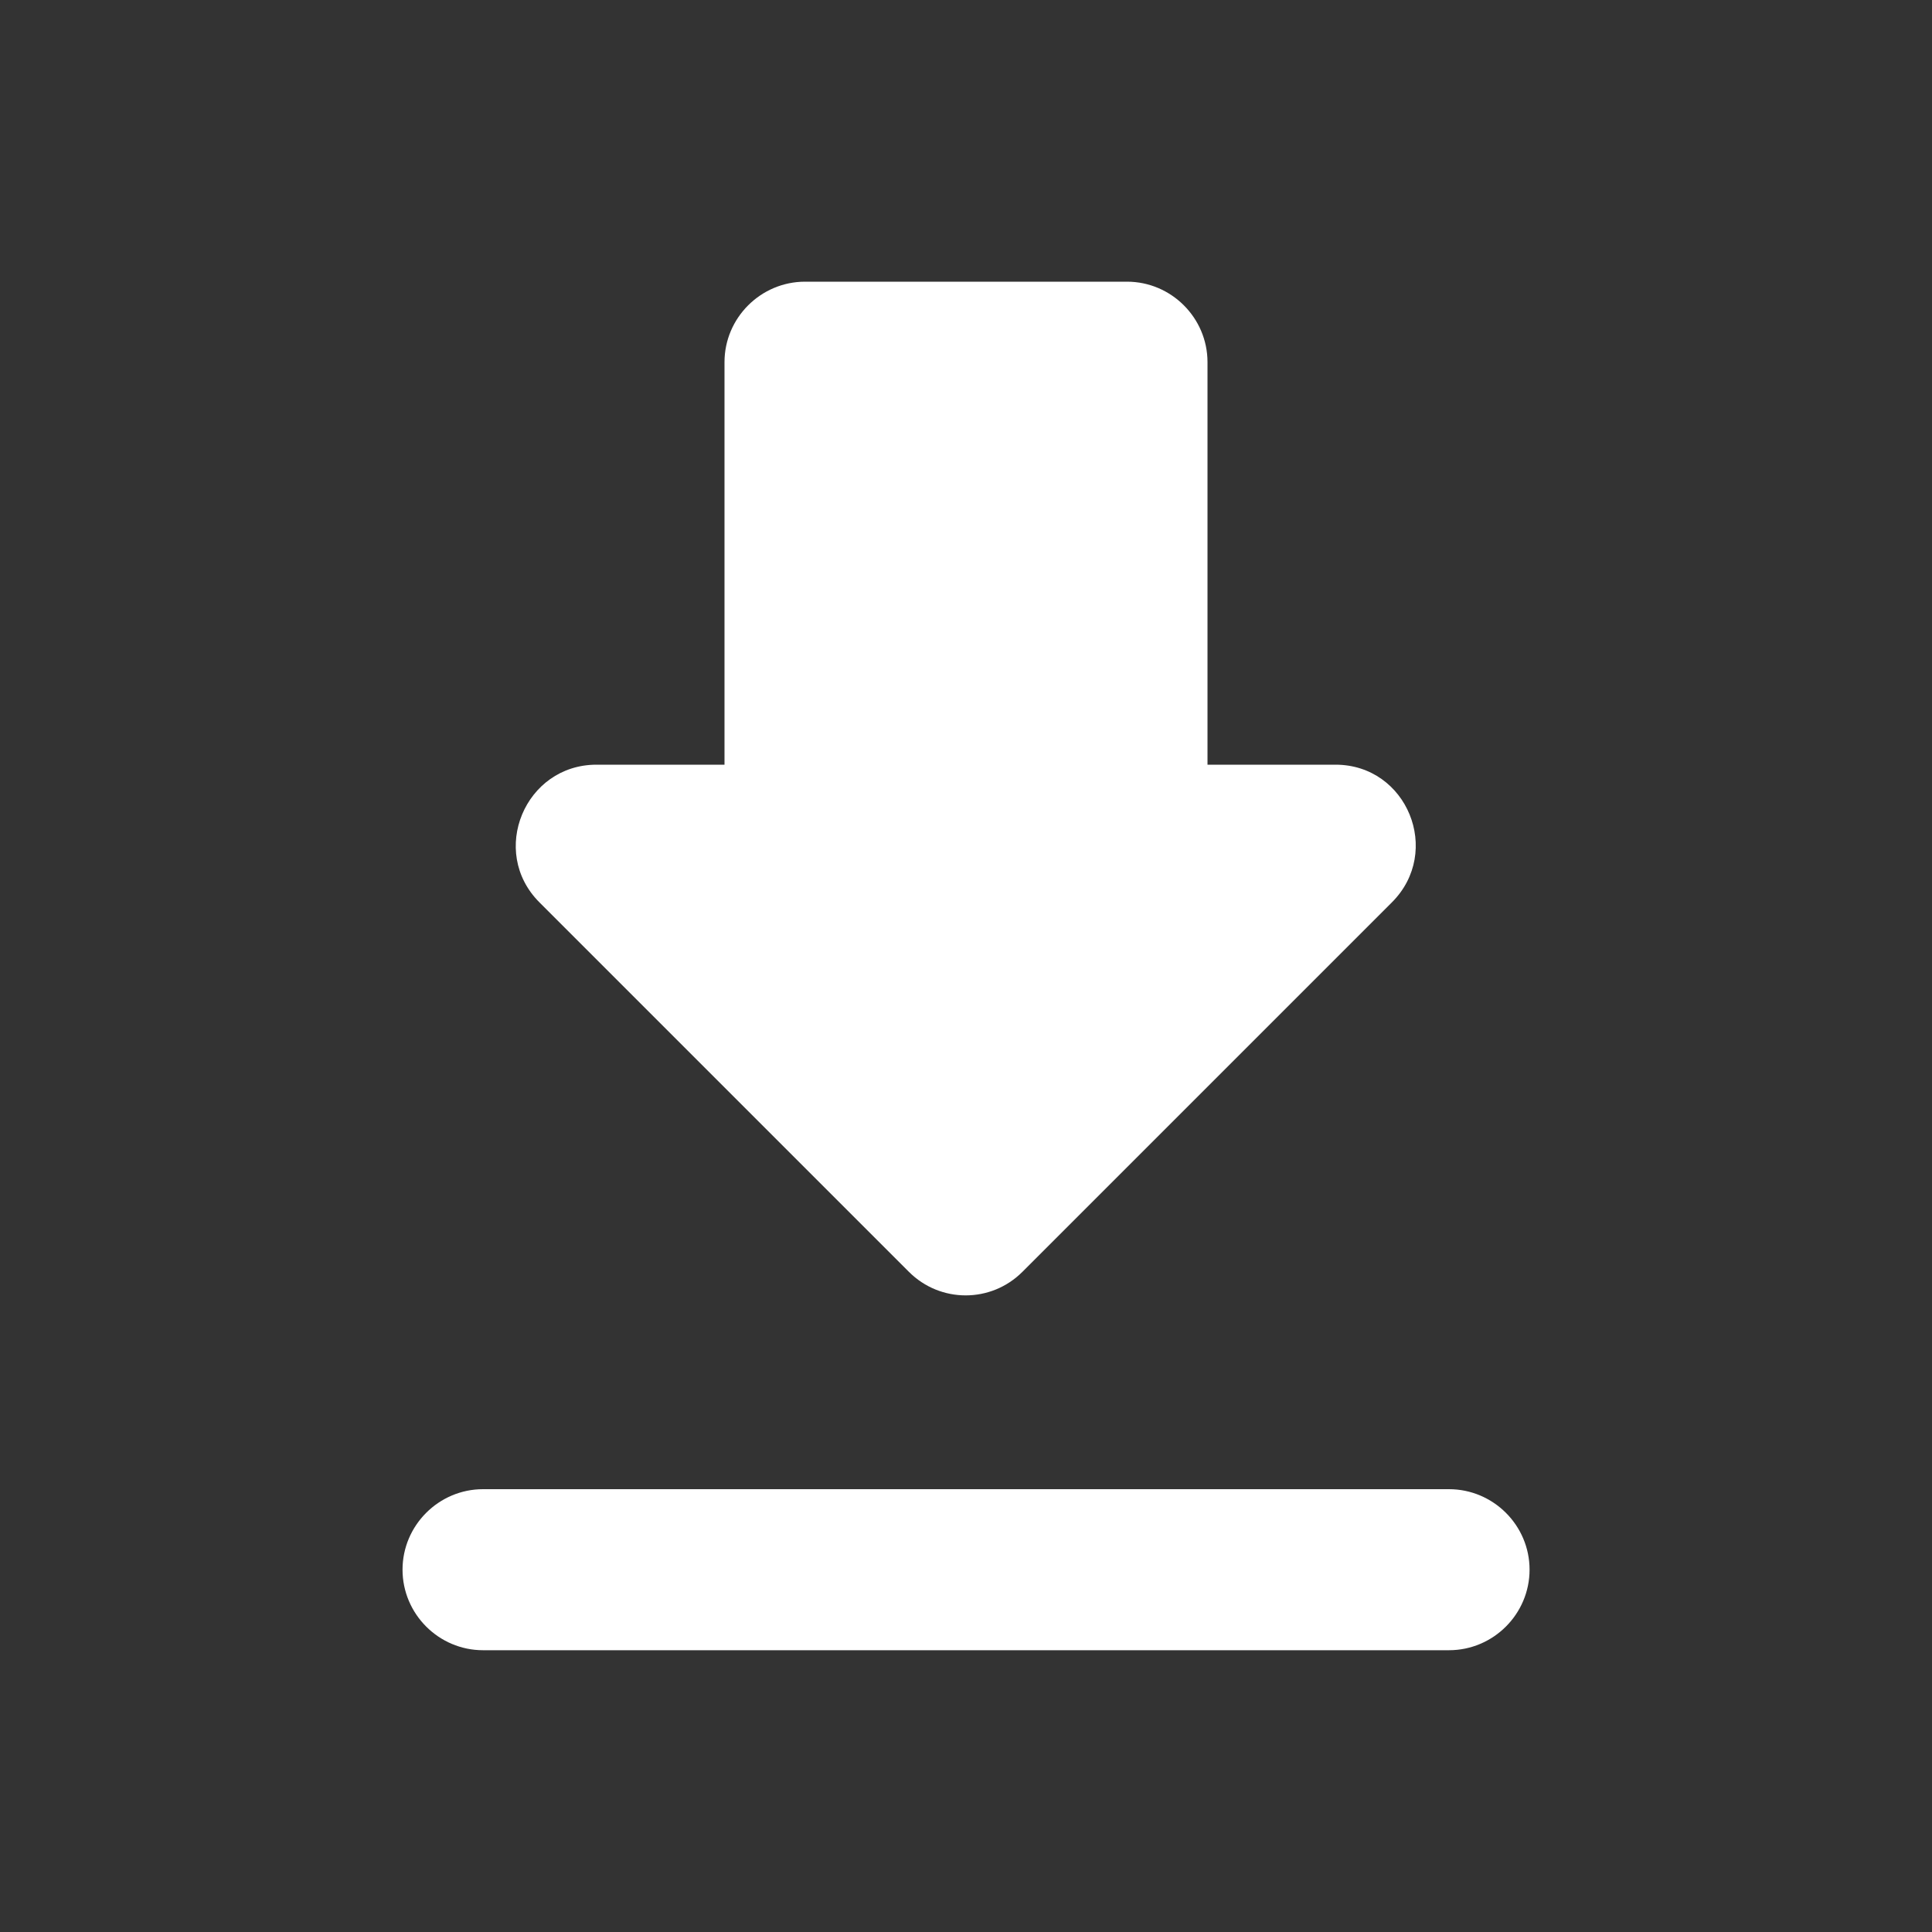 <svg width="20" height="20" viewBox="0 0 20 20" fill="none" xmlns="http://www.w3.org/2000/svg">
<rect x="0" y="0" width="20" height="20" fill="#333333" stroke="none"/>
<path fill-rule="evenodd" clip-rule="evenodd" d="M12.5 7.916H13.825C14.567 7.916 14.934 8.816 14.409 9.341L10.584 13.166C10.259 13.491 9.734 13.491 9.409 13.166L5.584 9.341C5.059 8.816 5.434 7.916 6.175 7.916H7.5V3.749C7.5 3.291 7.875 2.916 8.334 2.916H11.667C12.125 2.916 12.5 3.291 12.5 3.749V7.916ZM5 17.083C4.542 17.083 4.167 16.708 4.167 16.249C4.167 15.791 4.542 15.416 5 15.416H15C15.459 15.416 15.834 15.791 15.834 16.249C15.834 16.708 15.459 17.083 15 17.083H5Z" fill="white"/>
</svg>
